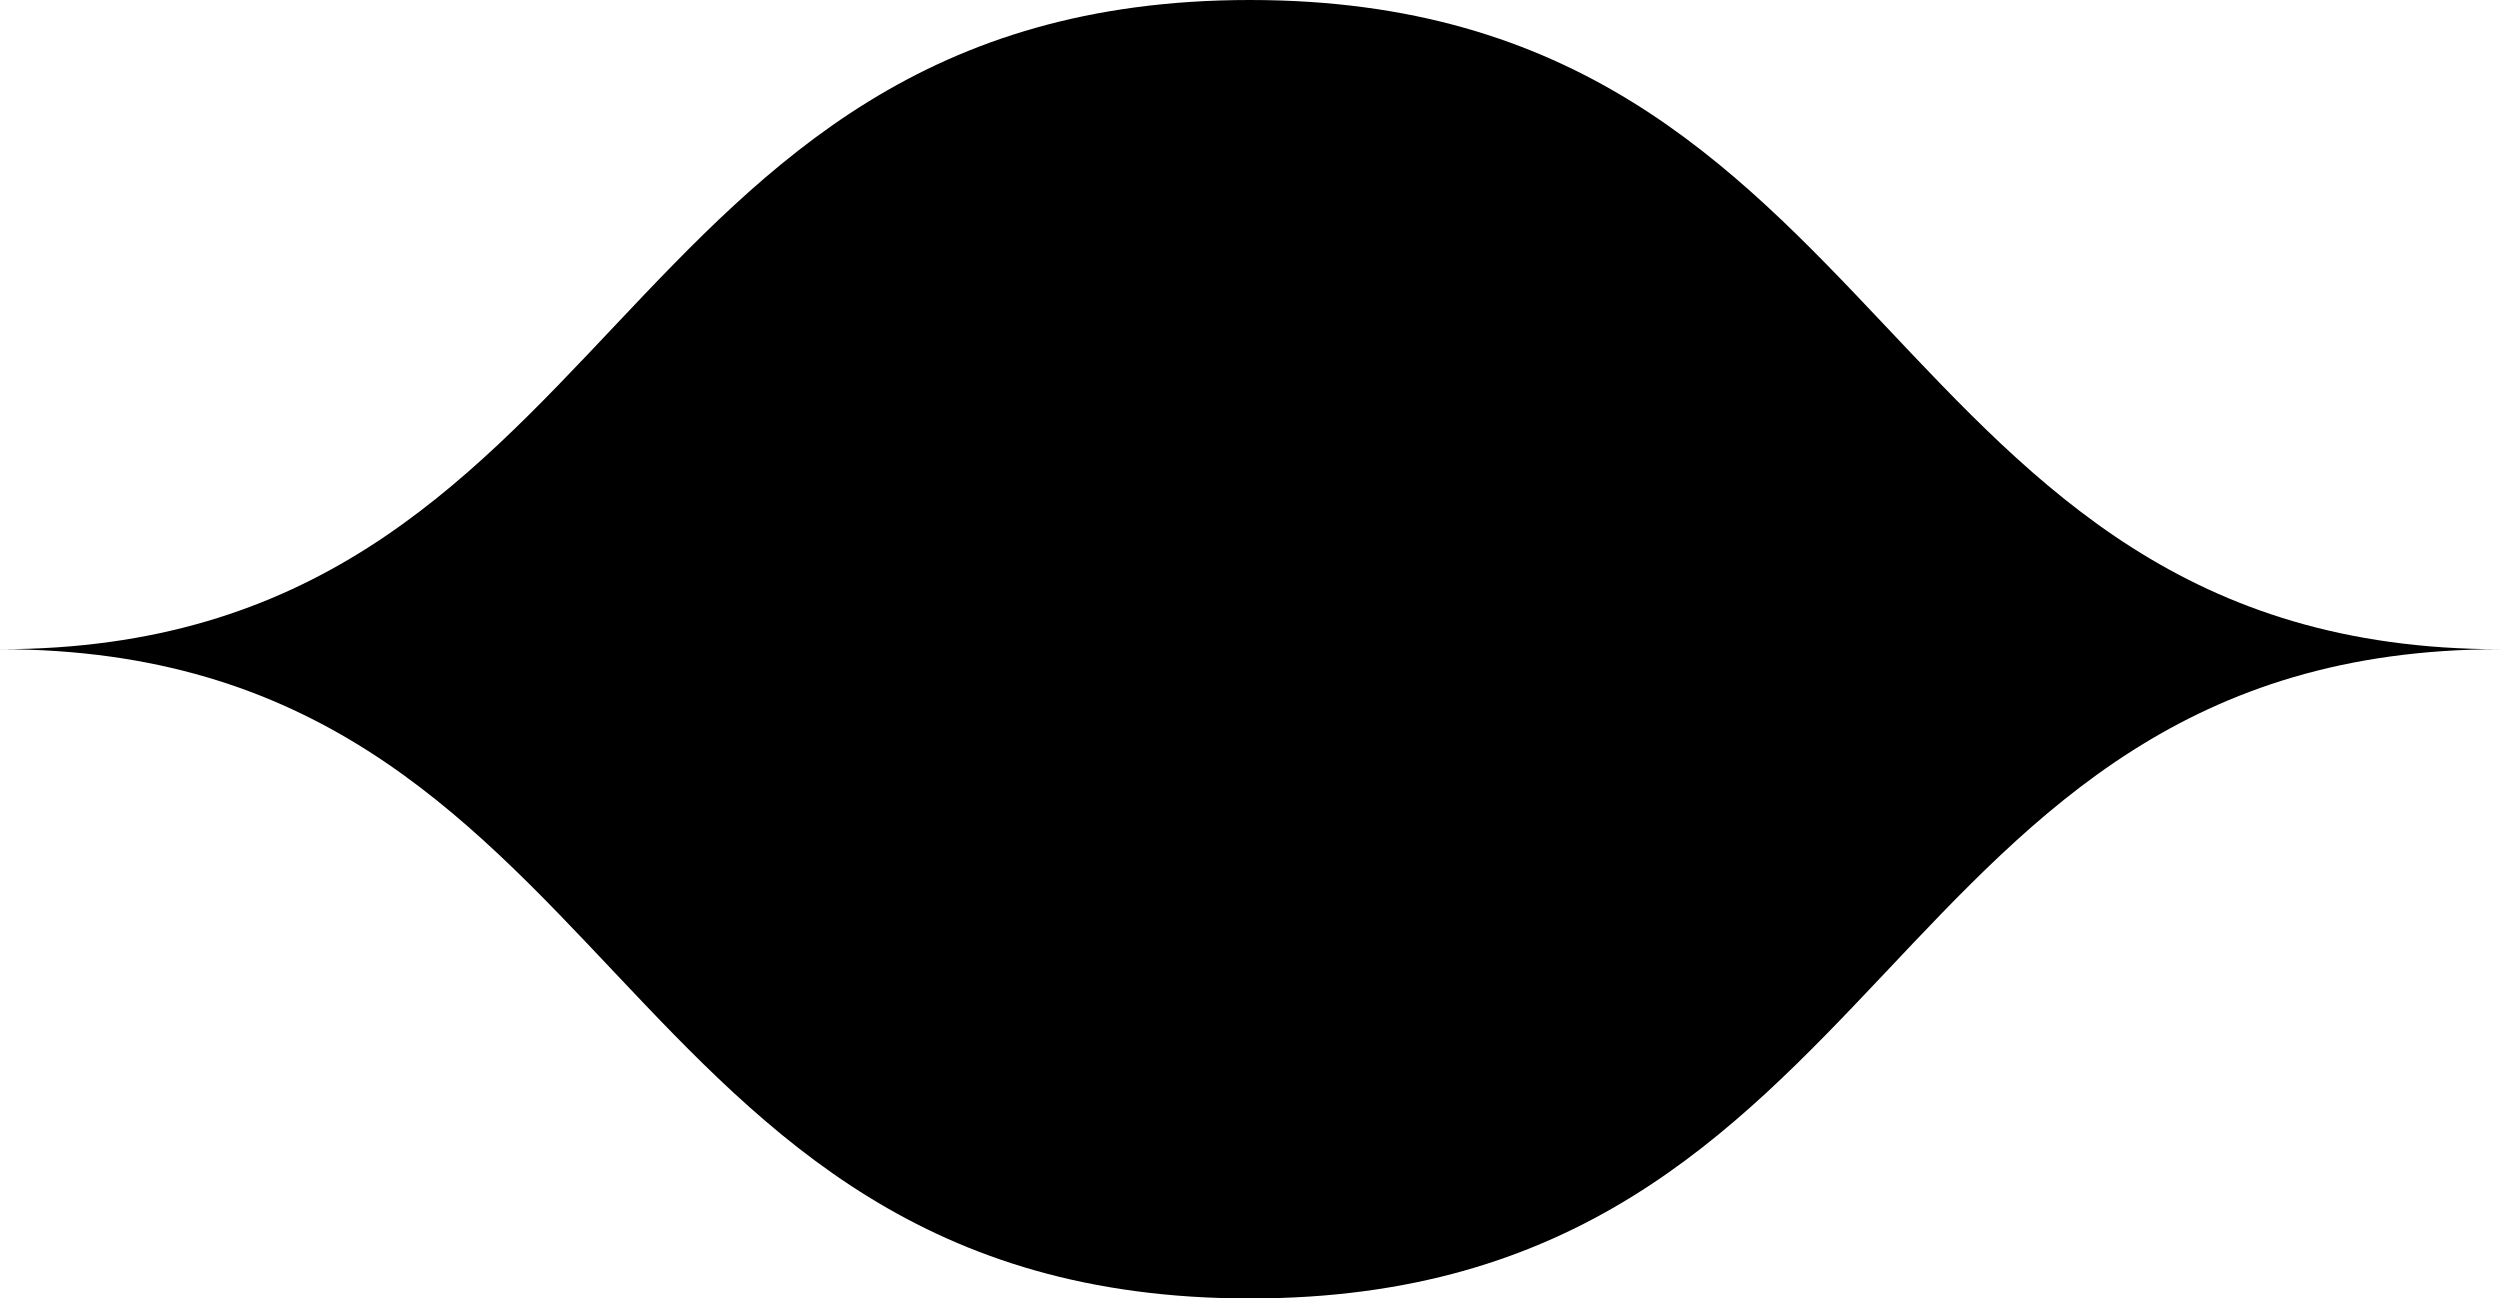 <svg xmlns="http://www.w3.org/2000/svg" viewBox="0 0 228 118.42"><title>muse_shallot_1</title><g id="Layer_2" data-name="Layer 2"><g id="Layer_1-2" data-name="Layer 1"><path d="M114,118.42c59.22,0,57-59.21,114-59.21C171,59.21,173.22,0,114,0S57,59.21,0,59.21C57,59.21,54.78,118.42,114,118.42Z"/></g></g></svg>